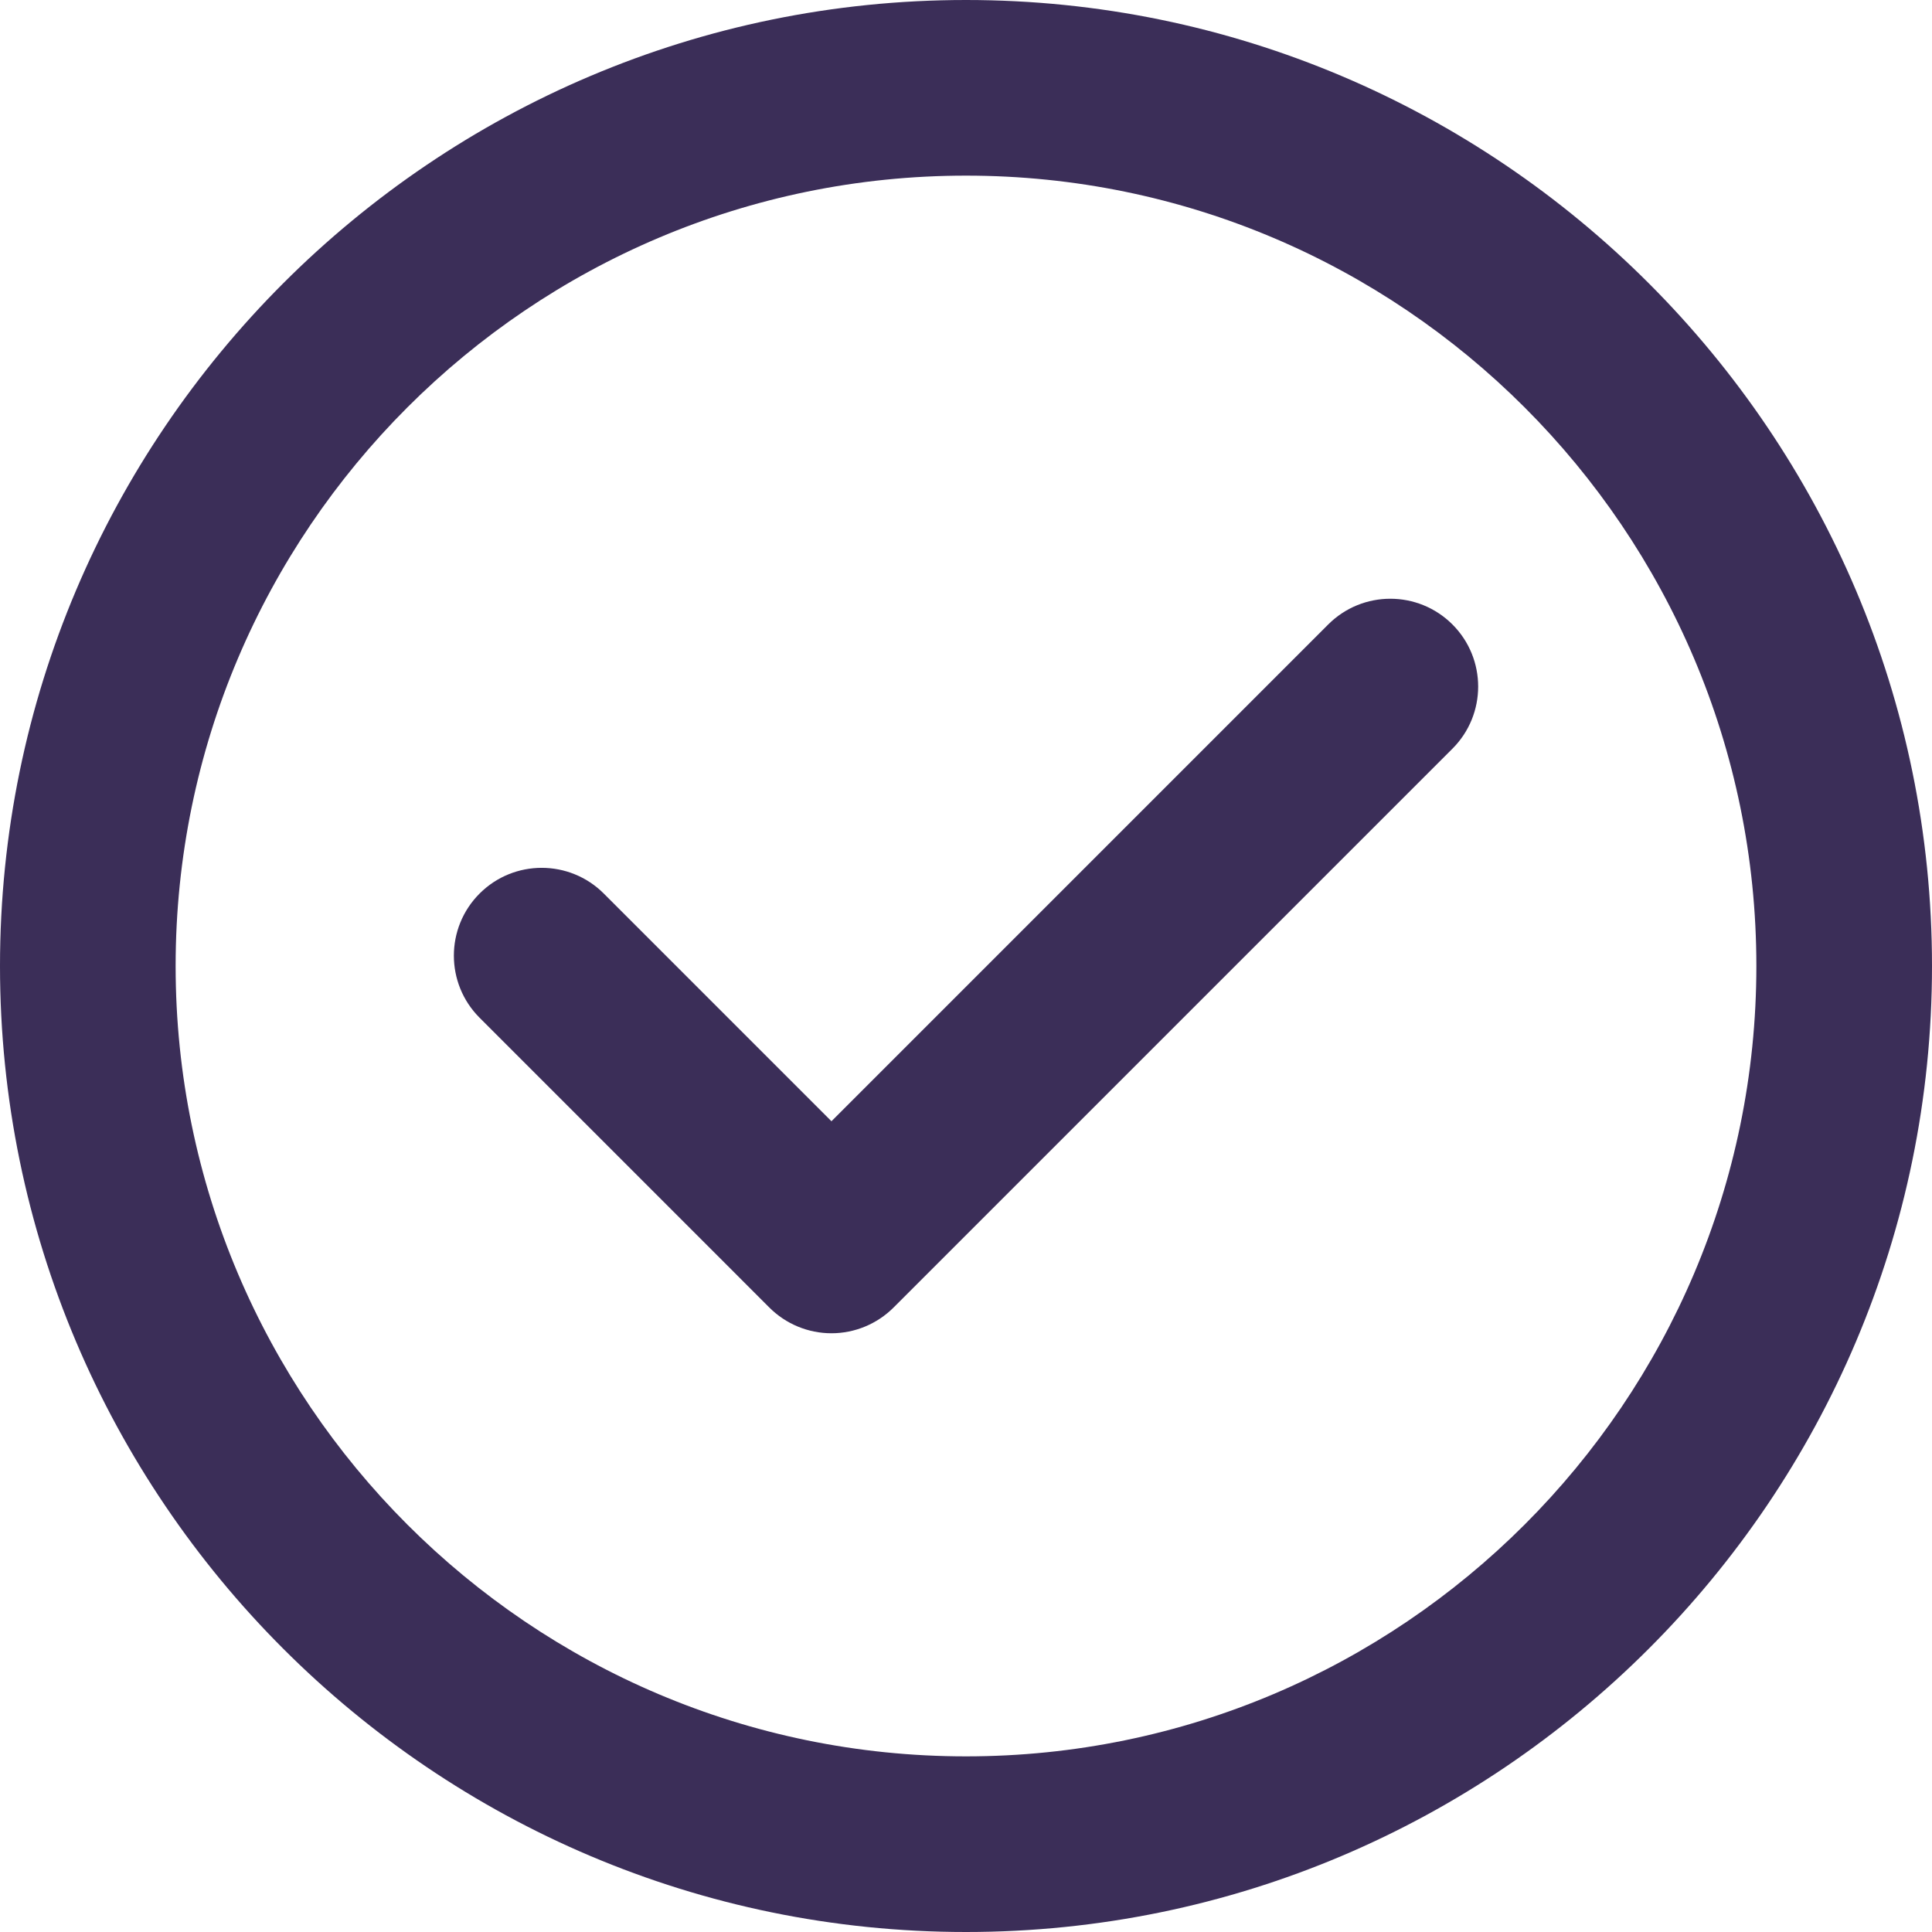<svg viewBox="0 0 64 64" fill="#3b2e58" xmlns="http://www.w3.org/2000/svg">
    <path d="M32 0C14.355 0 0 14.355 0 32C0 49.645 14.355 64 32 64C49.645 64 64 49.645 64 32C64 14.355 49.645 0 32 0ZM32 58.182C17.563 58.182 5.818 46.437 5.818 32C5.818 17.563 17.563 5.818 32 5.818C46.437 5.818 58.182 17.563 58.182 32C58.182 46.437 46.437 58.182 32 58.182Z" />
    <path d="M43.999 20.686L27.543 37.143L20.001 29.6C18.865 28.464 17.023 28.464 15.887 29.6C14.751 30.736 14.751 32.578 15.887 33.714L25.486 43.314C26.031 43.859 26.771 44.166 27.543 44.166C27.543 44.166 27.543 44.166 27.543 44.166C28.314 44.166 29.054 43.859 29.6 43.314L48.114 24.801C49.25 23.665 49.25 21.823 48.114 20.686C46.977 19.55 45.136 19.55 43.999 20.686Z" />
</svg>
